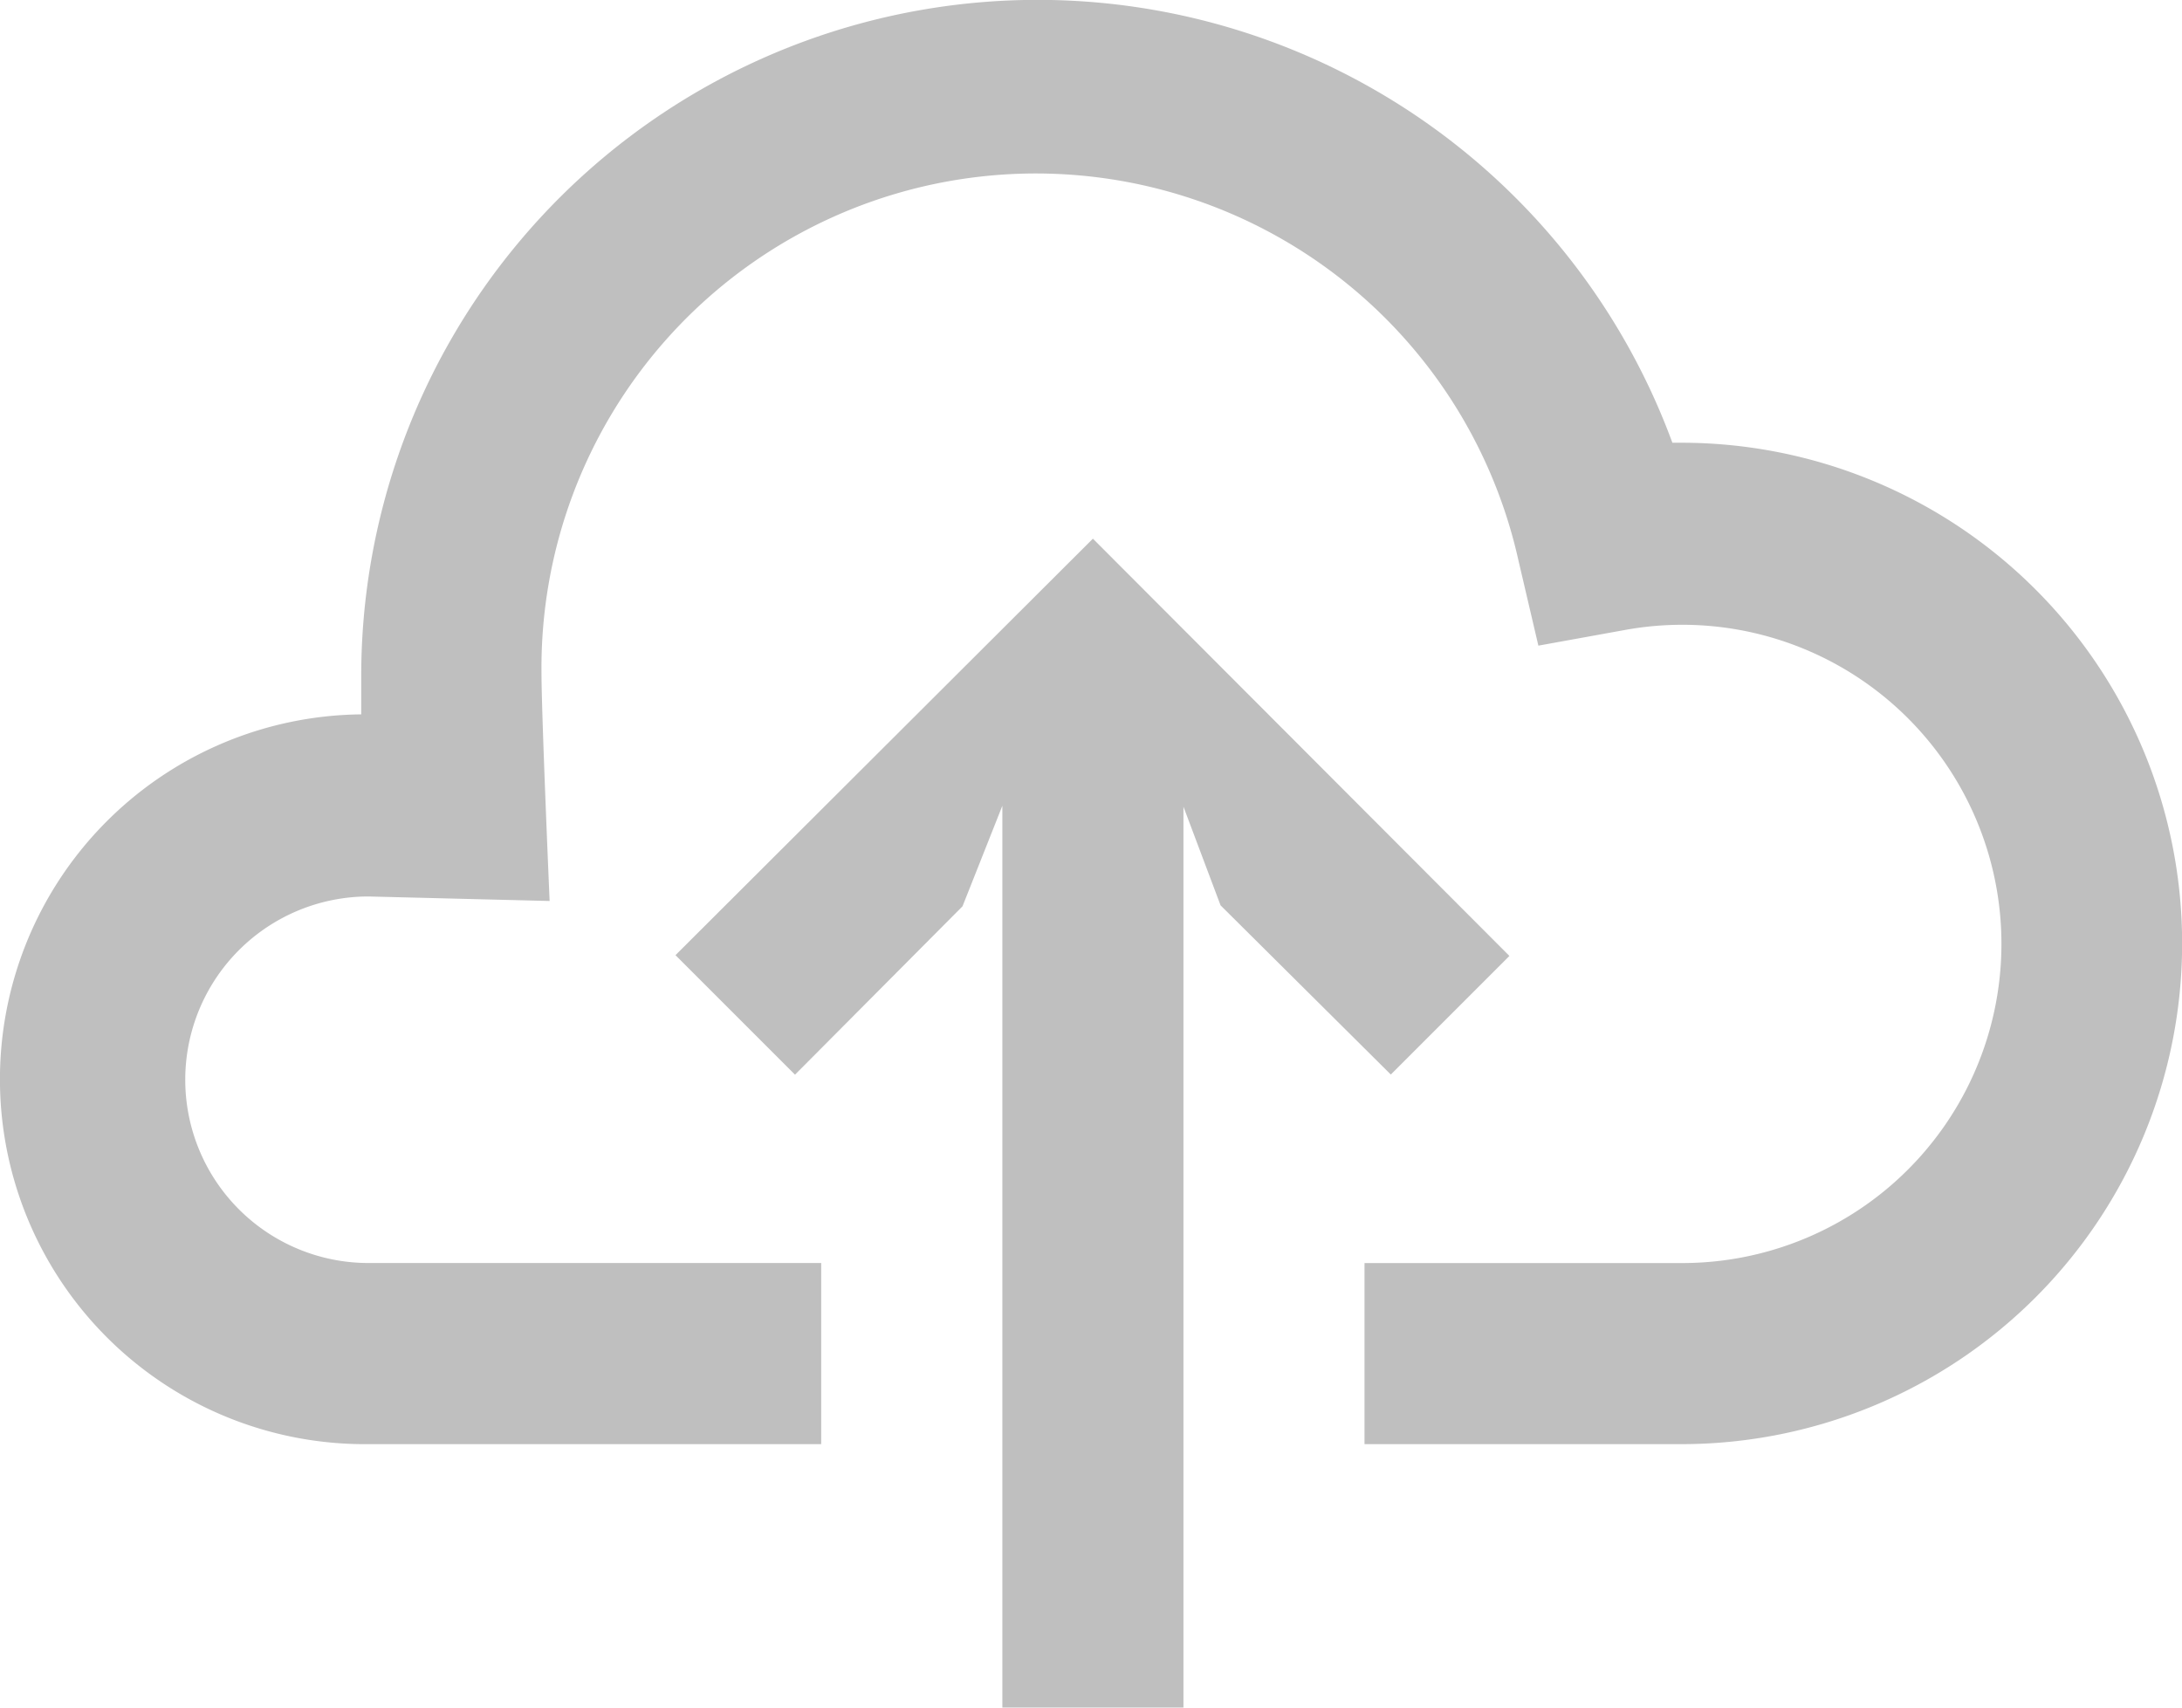 <svg xmlns="http://www.w3.org/2000/svg" width="61.908" height="48.45" viewBox="0 0 61.908 48.45">
  <g id="upload" transform="translate(0)">
    <path id="Caminho_111" data-name="Caminho 111" d="M170.994,182.808l-11.843,11.817,3.391,3.391,4.753-4.778,1.13-2.852v25.587h5.138V190.412l1.053,2.8,4.83,4.8,3.365-3.365Z" transform="translate(-139.986 -167.524)" fill="#bfbfbf"/>
    <path id="Caminho_112" data-name="Caminho 112" d="M47.707,68.445H47.45a19.19,19.19,0,0,0-37.2,6.5v1.207a10.353,10.353,0,0,0,.206,20.706H23.3V91.719H10.457a5.2,5.2,0,0,1,0-10.4l5.138.128s-.231-5.292-.231-6.5a14.027,14.027,0,0,1,27.719-3.16l.565,2.415,2.415-.437A9.055,9.055,0,1,1,47.707,91.72H38.715v5.138h8.991a14.206,14.206,0,0,0,0-28.413Z" transform="translate(-0.001 -55.883)" fill="#bfbfbf"/>
  </g>
</svg>
